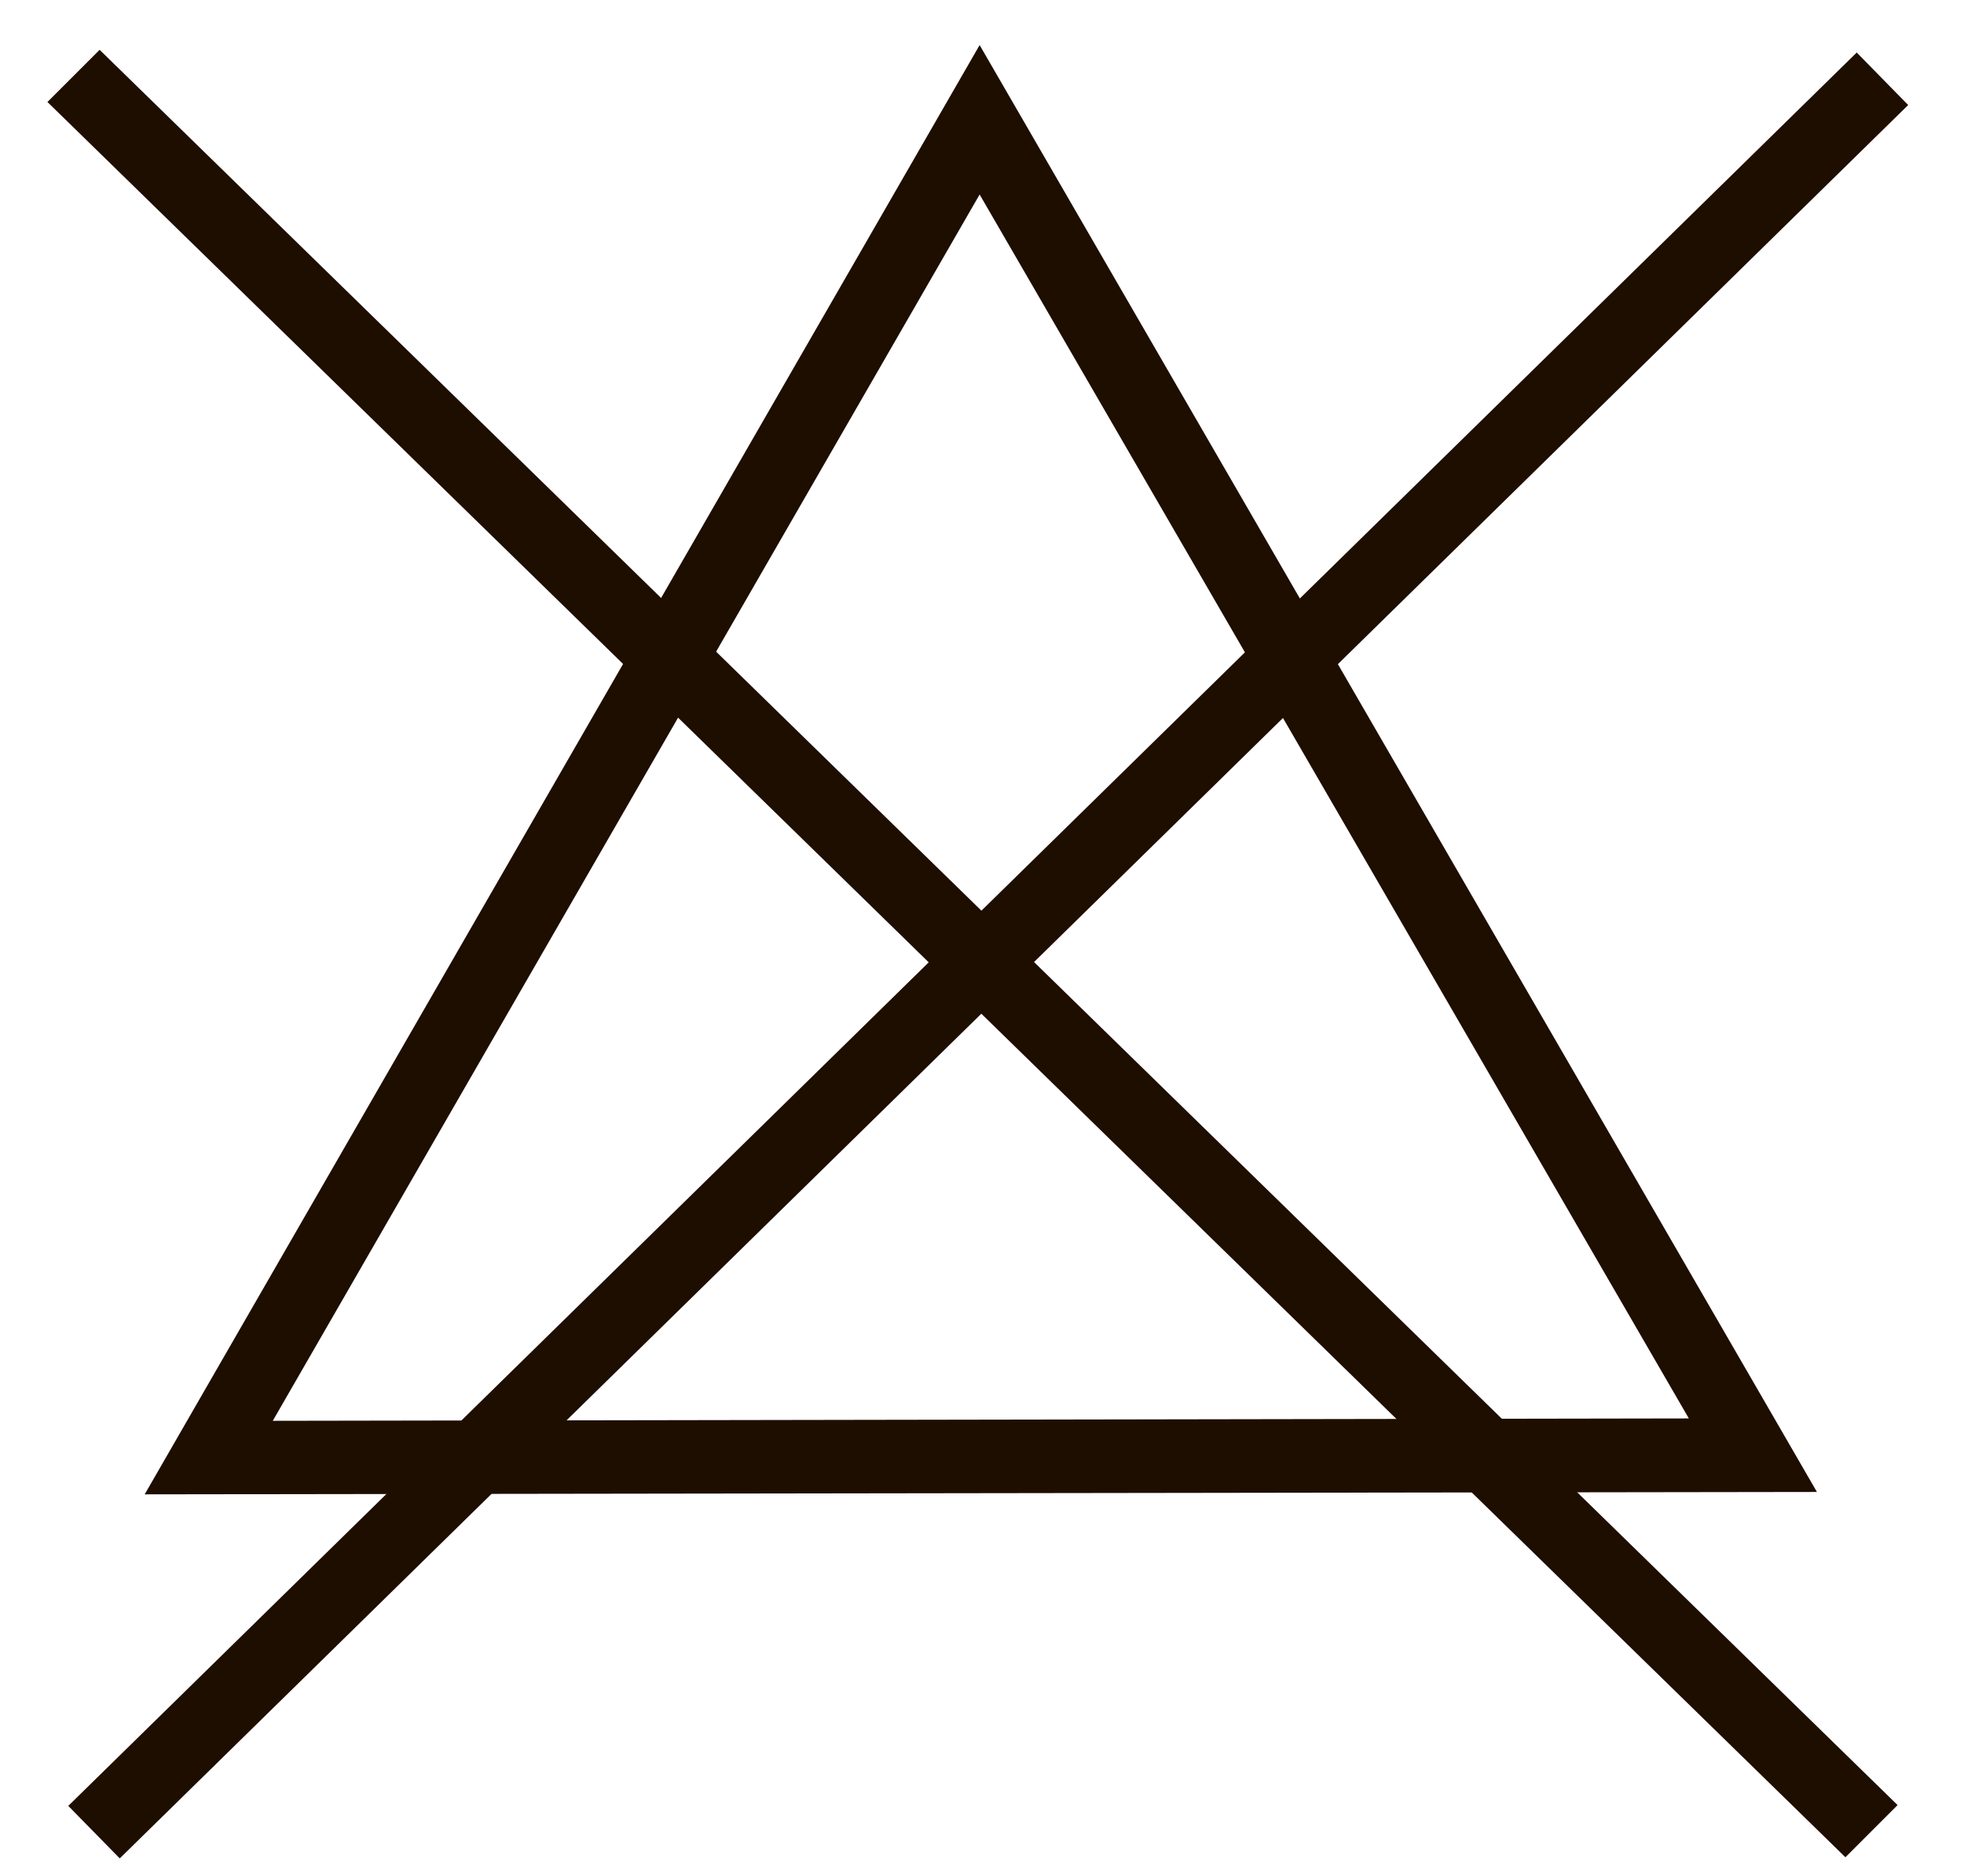<?xml version="1.0" encoding="utf-8"?>
<!-- Generator: Adobe Illustrator 22.0.1, SVG Export Plug-In . SVG Version: 6.00 Build 0)  -->
<svg version="1.1" id="Camada_1" xmlns="http://www.w3.org/2000/svg" xmlns:xlink="http://www.w3.org/1999/xlink" x="0px" y="0px"
	 viewBox="0 0 82.8 79.1" style="enable-background:new 0 0 82.8 79.1;" xml:space="preserve">
<style type="text/css">
	.st0{fill:#1E0E00;}
</style>
<path class="st0" d="M6.1,63L41.3,1.9l35.3,61L6.1,63z M41.3,8.2L11.5,59.9l59.7-0.1L41.3,8.2z"/>
<g>
	<line class="st0" x1="79.4" y1="3.3" x2="4" y2="77.2"/>
	
		<rect x="-11.1" y="38.7" transform="matrix(0.714 -0.7 0.7 0.714 -16.286 40.733)" class="st0" width="105.6" height="3.1"/>
</g>
<g>
	<line class="st0" x1="3.1" y1="3.2" x2="78.9" y2="77.2"/>
	<polygon class="st0" points="77.8,78.3 2,4.3 4.2,2.1 80,76.1 	"/>
</g>
</svg>
